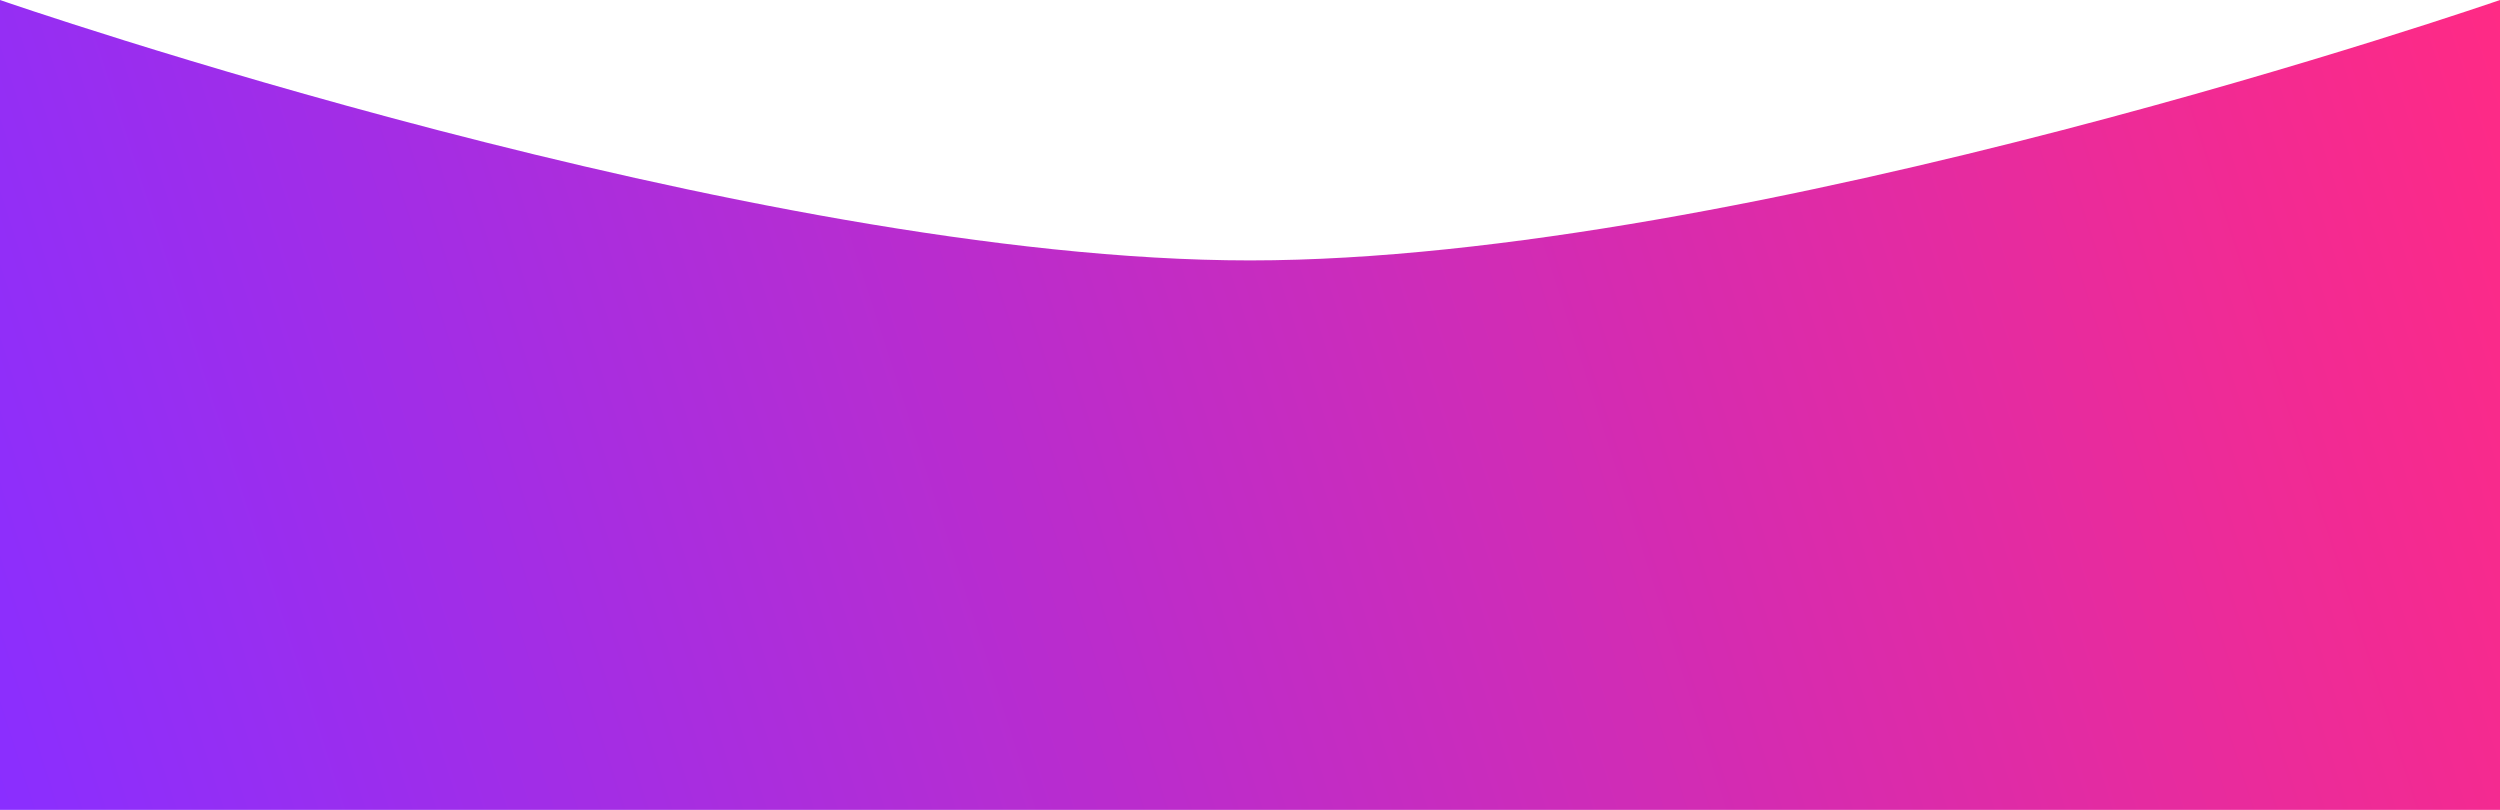 <svg width="1920" height="622" viewBox="0 0 1920 622" fill="none" xmlns="http://www.w3.org/2000/svg">
    <path d="M0 622H1920V0C1920 0 1342.95 200 960 200C577.047 200 0 0 0 0V622Z" fill="url(#paint0_linear_19_15)"/>
    <defs>
        <linearGradient id="paint0_linear_19_15" x1="6.27676e-09" y1="622" x2="1920" y2="1.1272e-05" gradientUnits="userSpaceOnUse">
            <stop stop-color="#8A2EFF"/>
            <stop offset="1" stop-color="#FF2A85"/>
        </linearGradient>
    </defs>
</svg>
